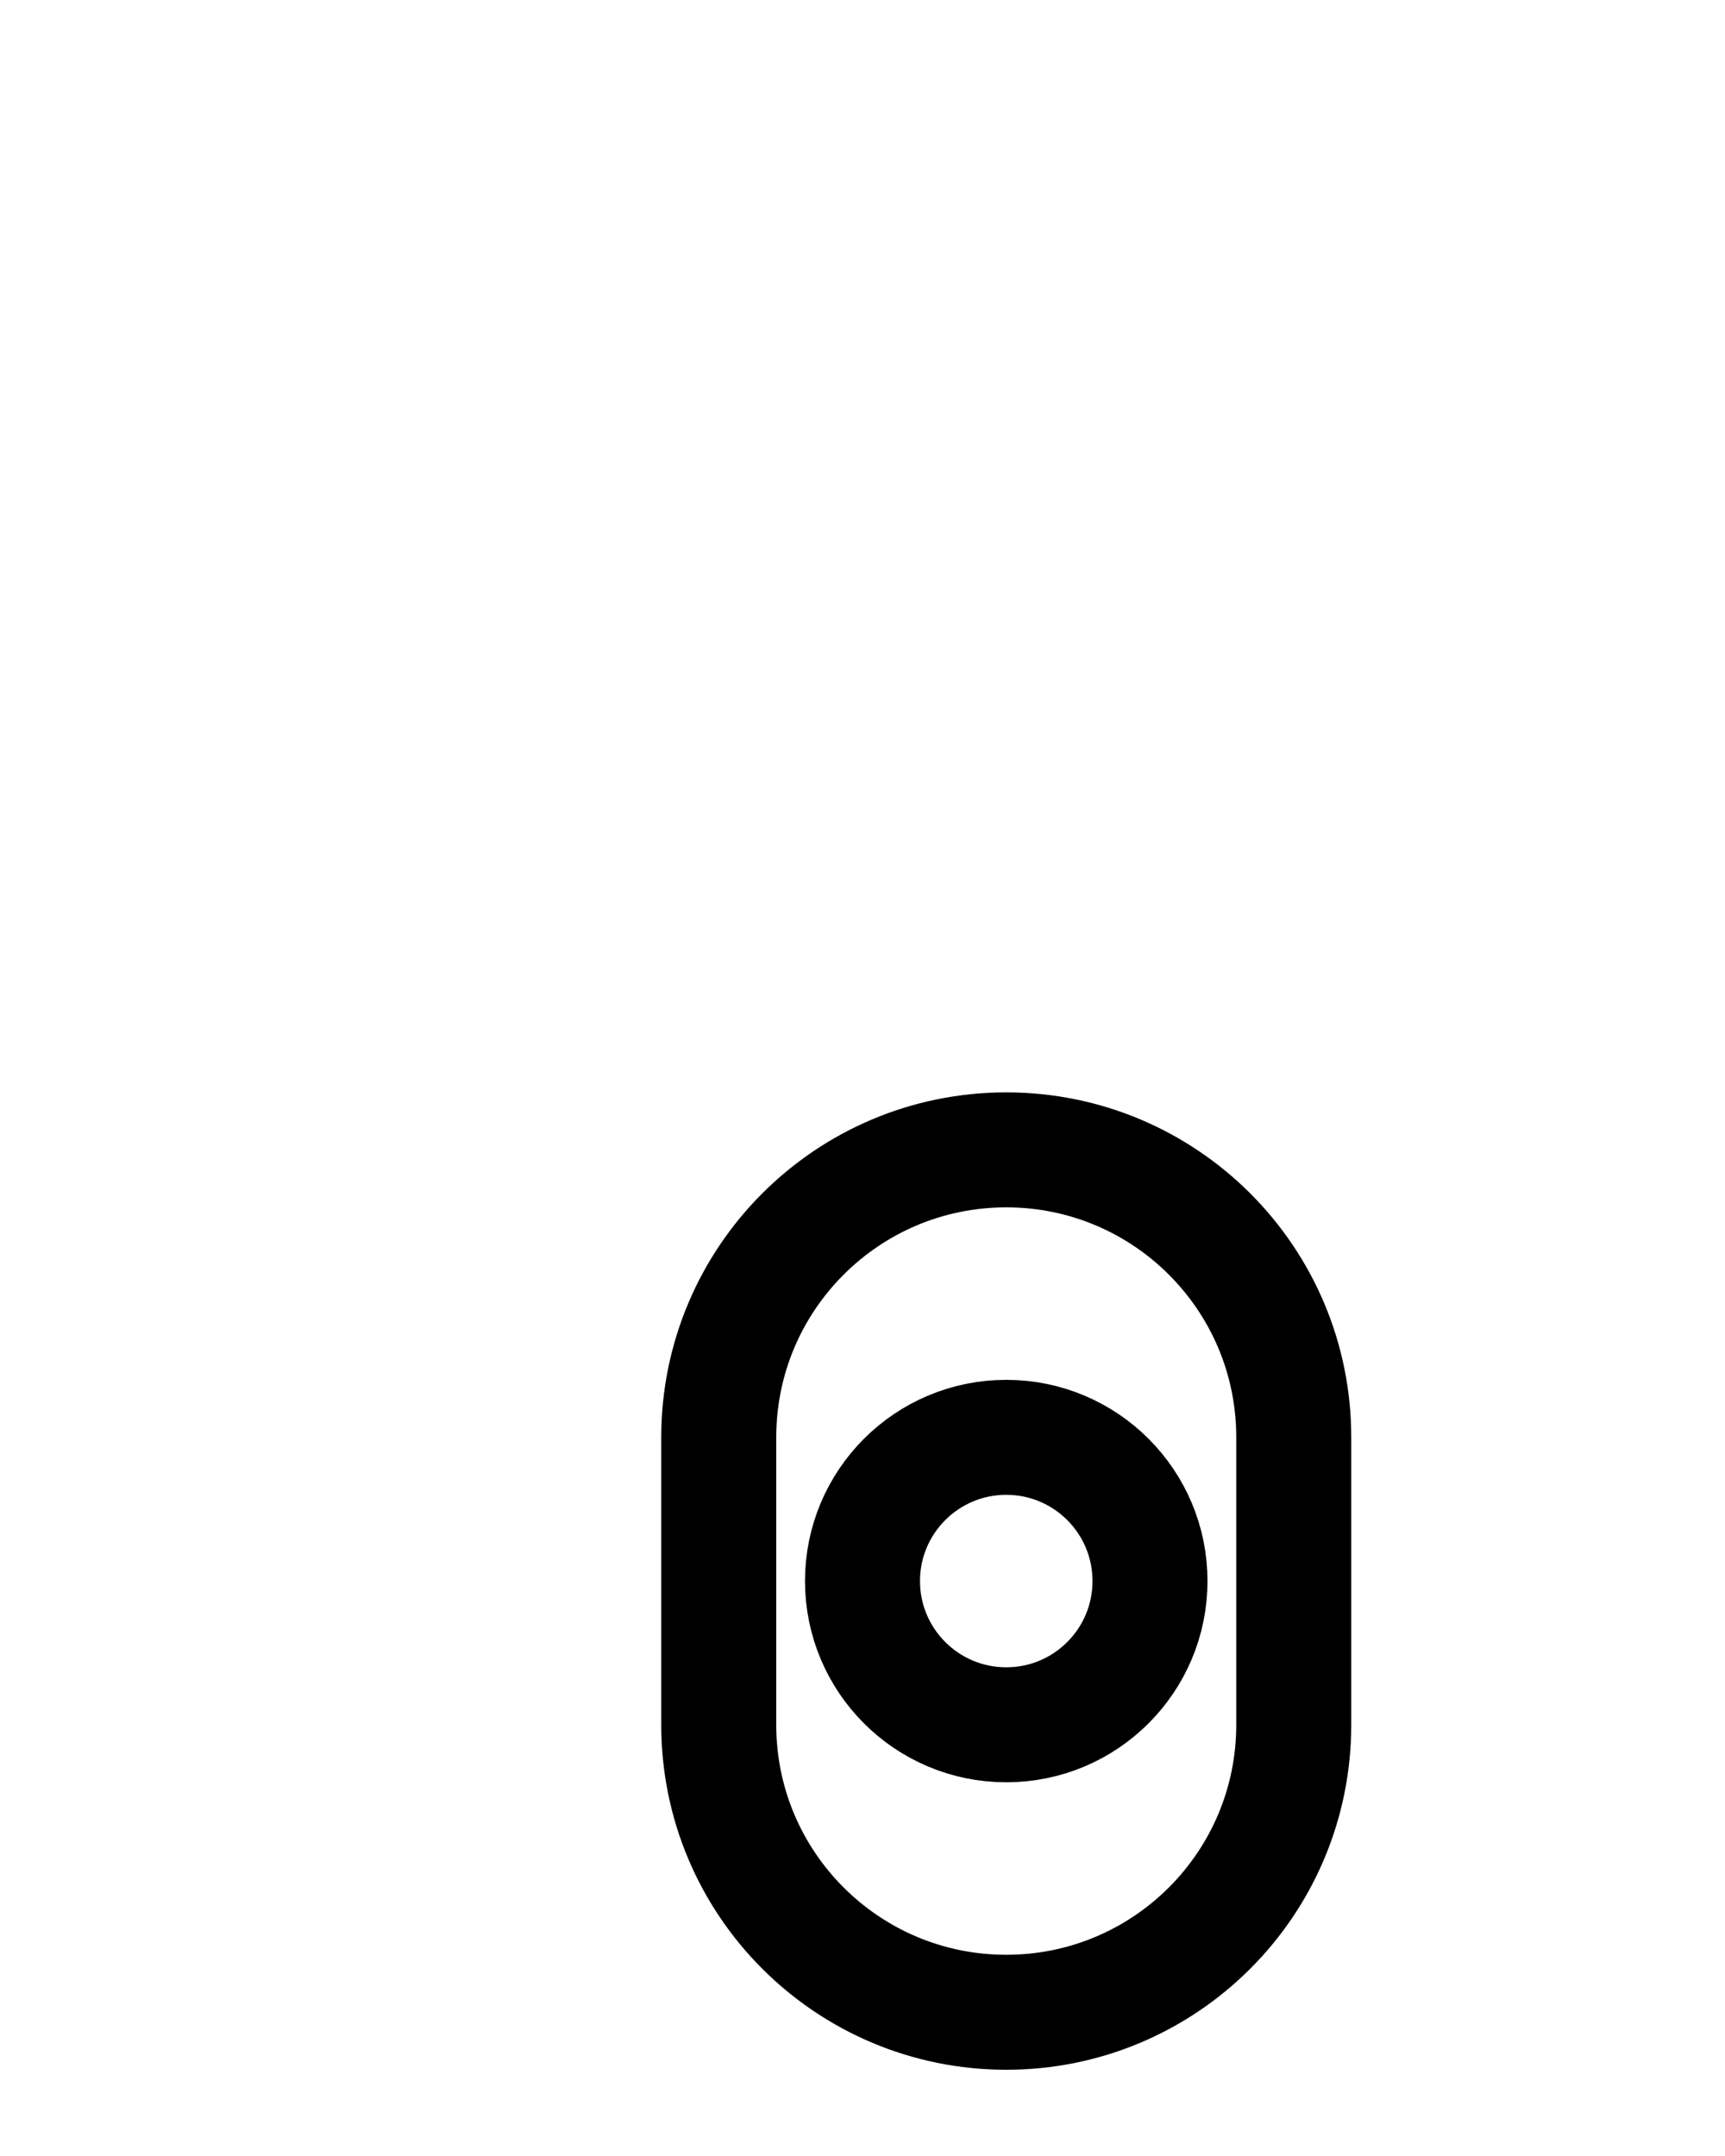 <?xml version="1.0" encoding="utf-8"?>
<!-- Generator: Adobe Illustrator 26.0.0, SVG Export Plug-In . SVG Version: 6.00 Build 0)  -->
<svg version="1.1" id="图层_1" xmlns="http://www.w3.org/2000/svg" xmlns:xlink="http://www.w3.org/1999/xlink" x="0px" y="0px"
	 viewBox="0 0 720 900" style="enable-background:new 0 0 720 900;" xml:space="preserve">
<style type="text/css">
	.st0{fill:none;stroke:#000000;stroke-width:48;stroke-linecap:round;stroke-linejoin:round;stroke-miterlimit:10;}
</style>
<path class="st0" d="M420,840L420,840c-66.3,0-120-53.7-120-120V600c0-66.3,53.7-120,120-120l0,0c66.3,0,120,53.7,120,120v120
	C540,786.3,486.3,840,420,840z"/>
<circle class="st0" cx="420" cy="660" r="60"/>
</svg>
